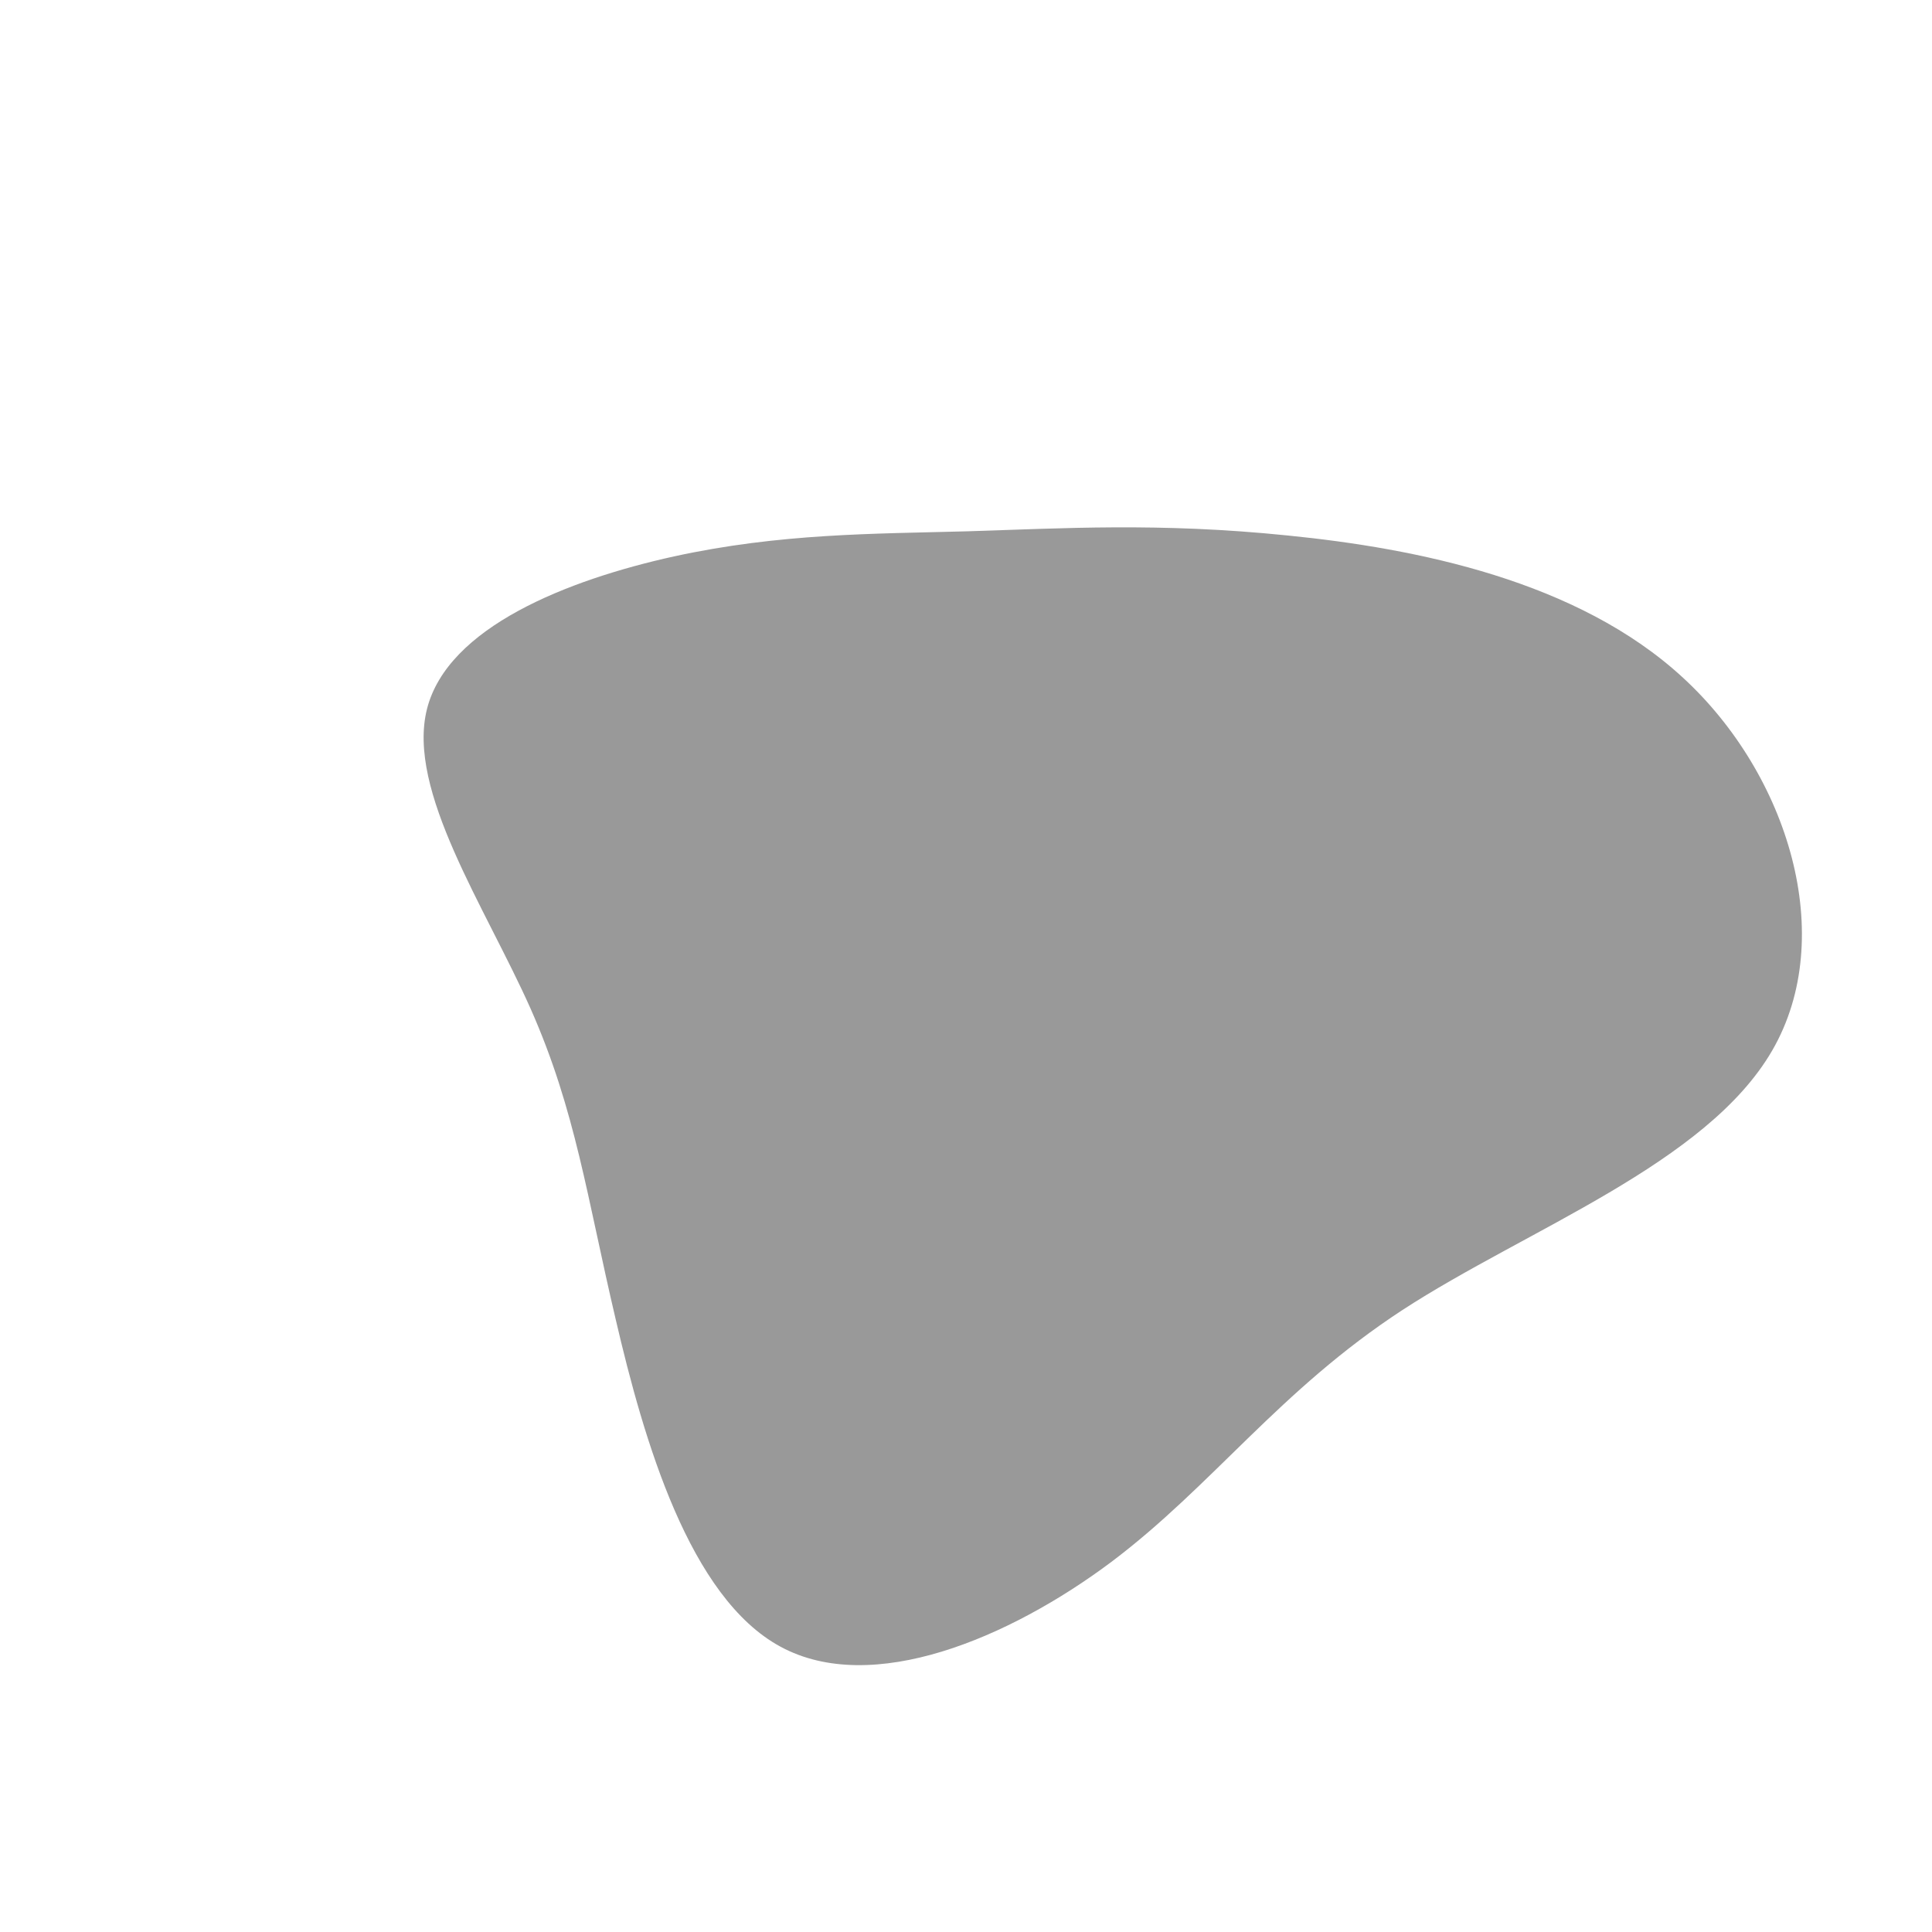 <?xml version="1.0" standalone="no"?>
<svg
  width="600"
  height="600"
  viewBox="0 0 600 600"
  xmlns="http://www.w3.org/2000/svg"
>
  <g transform="translate(300,300)">
    <path d="M99.9,-133.7C139.9,-129.7,190,-119.7,222.7,-89.5C255.4,-59.4,270.8,-9.1,250.4,26.2C230,61.5,174,81.8,135.6,106.8C97.3,131.8,76.7,161.3,45.1,185.1C13.4,208.8,-29.2,226.8,-57.6,211.4C-85.9,196.1,-100,147.5,-108.8,109.7C-117.7,71.9,-121.2,44.9,-135.2,13.3C-149.2,-18.2,-173.8,-54.4,-167.4,-79.8C-161,-105.2,-123.8,-119.9,-90.7,-127.2C-57.7,-134.4,-28.8,-134.2,0.5,-135C29.9,-135.9,59.8,-137.8,99.9,-133.7Z" fill="#999999" />
  </g>
</svg>
  